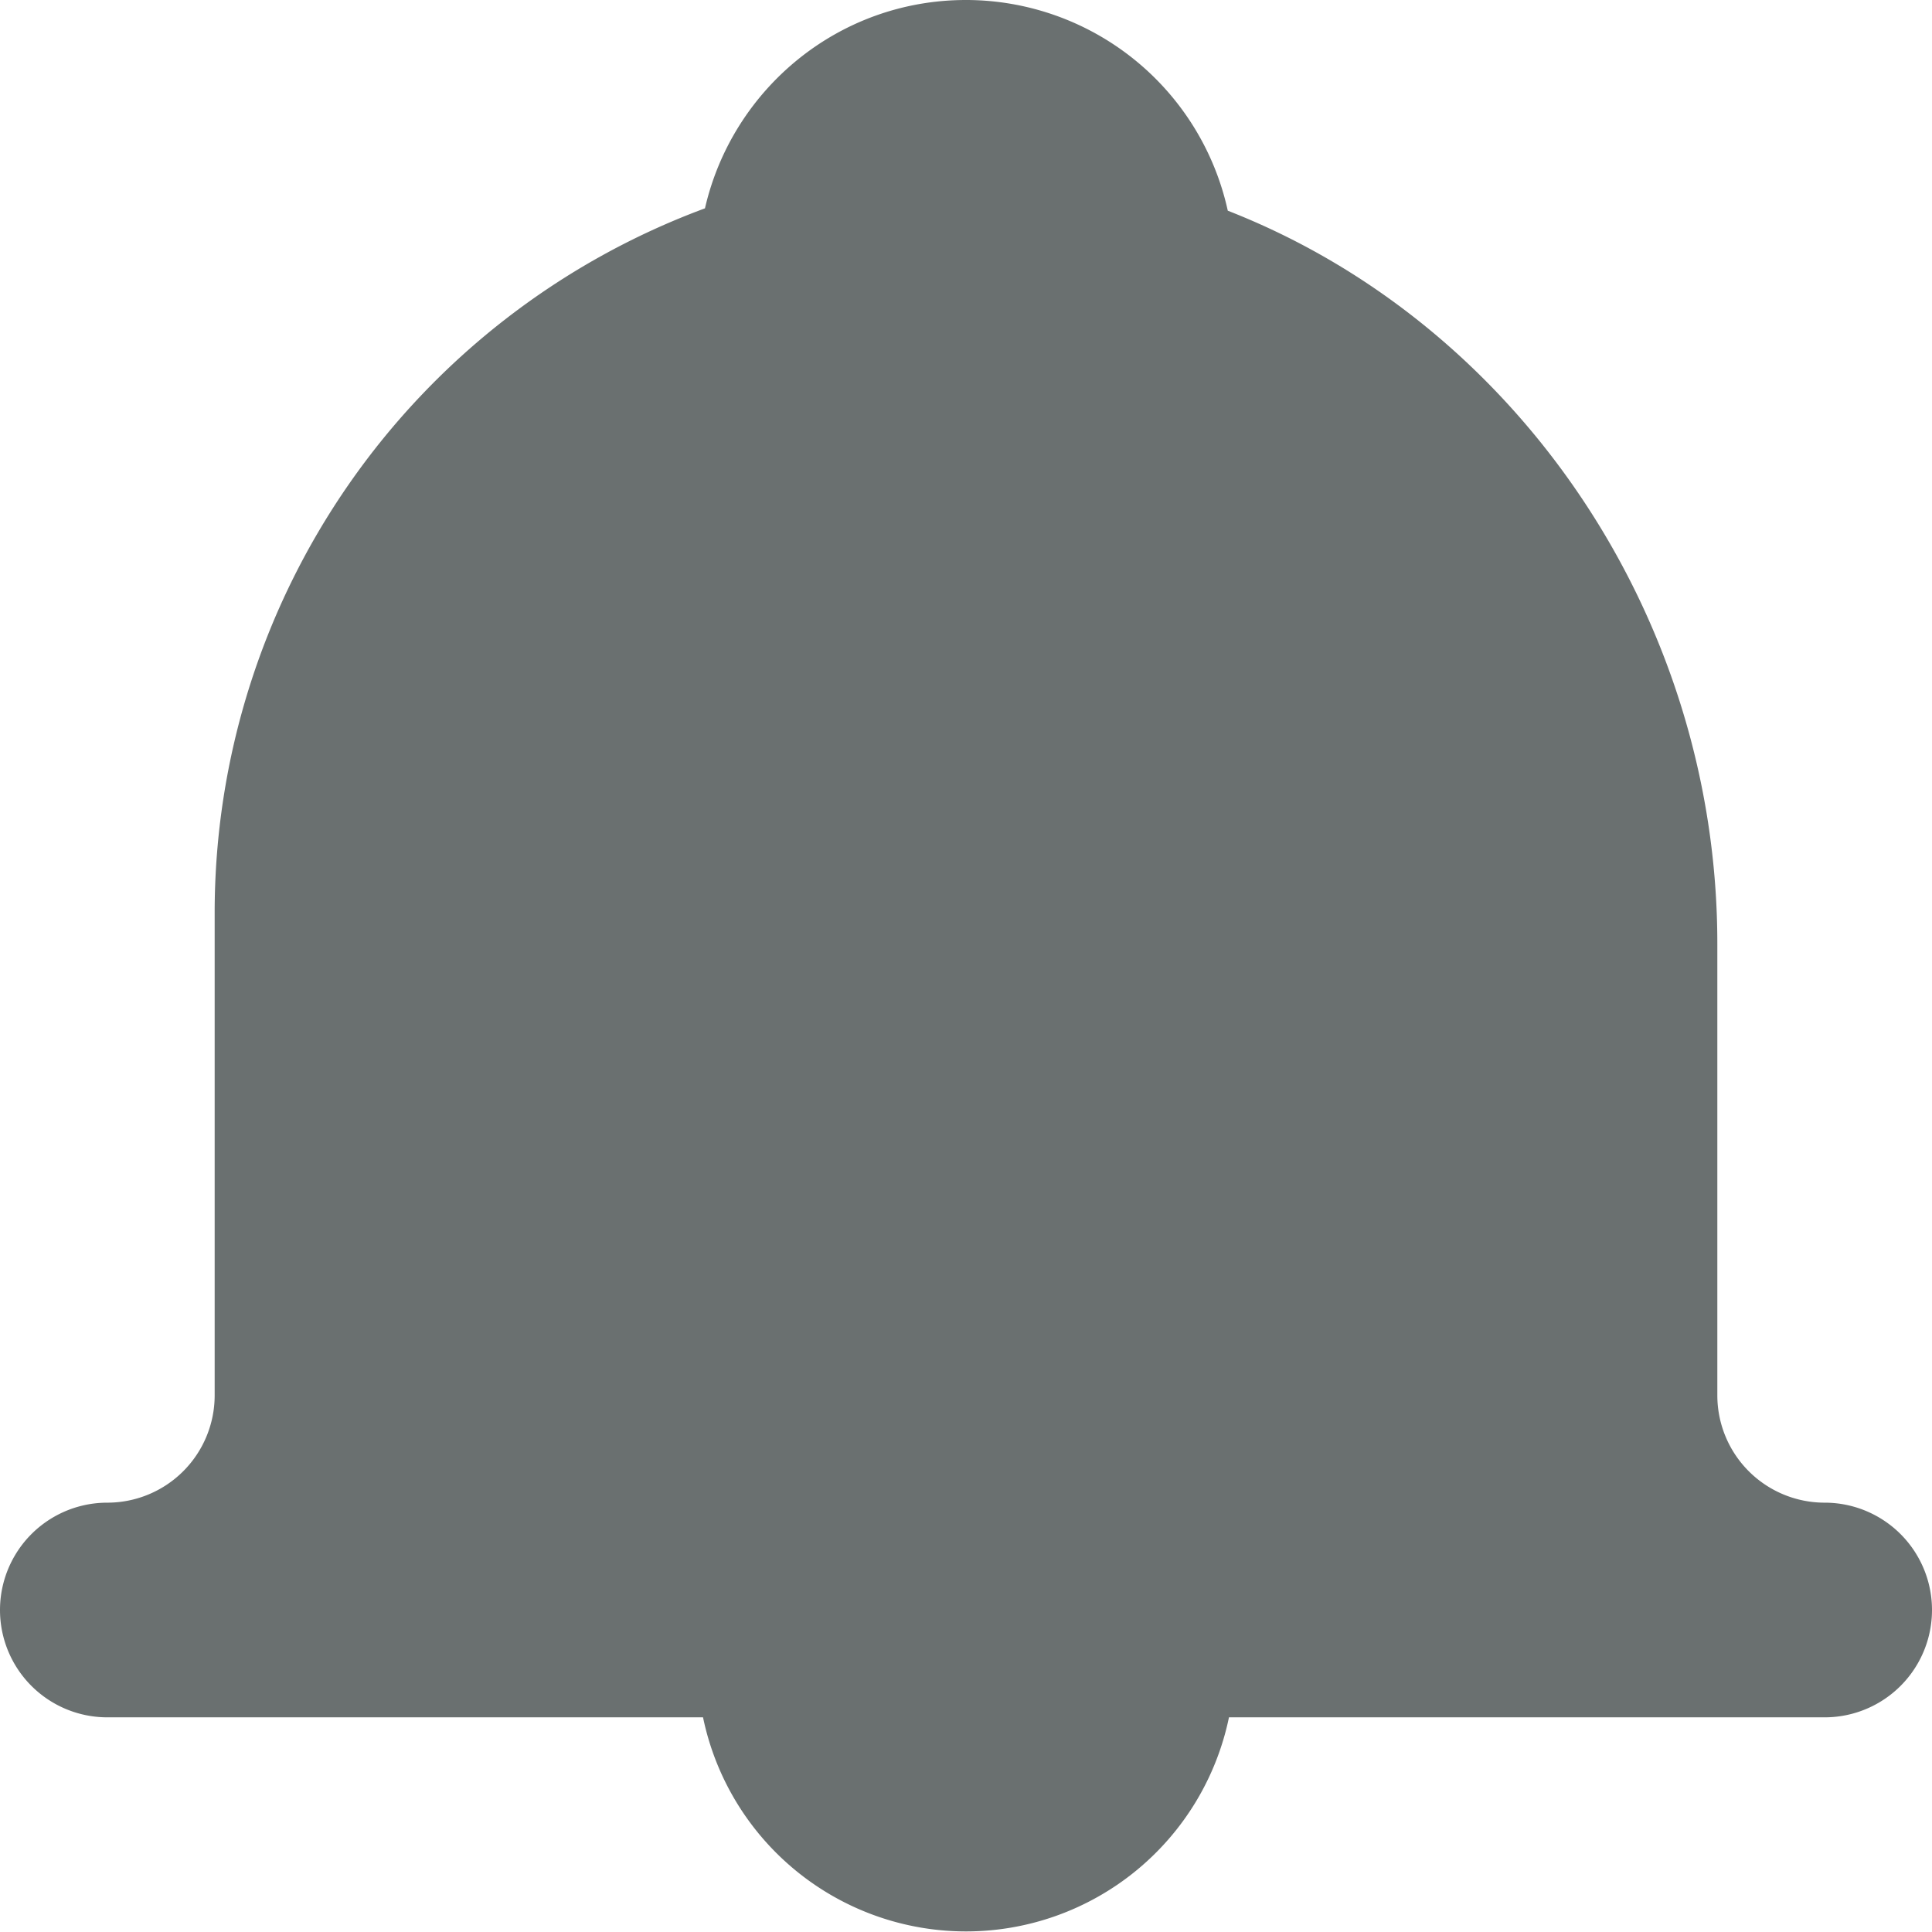 <svg xmlns="http://www.w3.org/2000/svg" width="18" height="18" viewBox="0 0 18 18">
    <g fill="none" fill-rule="evenodd">
        <path d="M0 0h18v18H0z"/>
        <path fill="#6A7070" d="M16 13V8.793c0-3.047-1.87-5.778-4.561-6.83A2.499 2.499 0 0 0 9 0C7.812 0 6.823.83 6.568 1.941A6.997 6.997 0 0 0 2 8.5V13a1 1 0 0 1-1 1 1 1 0 0 0 0 2h5.55a2.502 2.502 0 0 0 4.9 0H17a1 1 0 0 0 0-2 1 1 0 0 1-1-1z"/>
    </g>
</svg>
